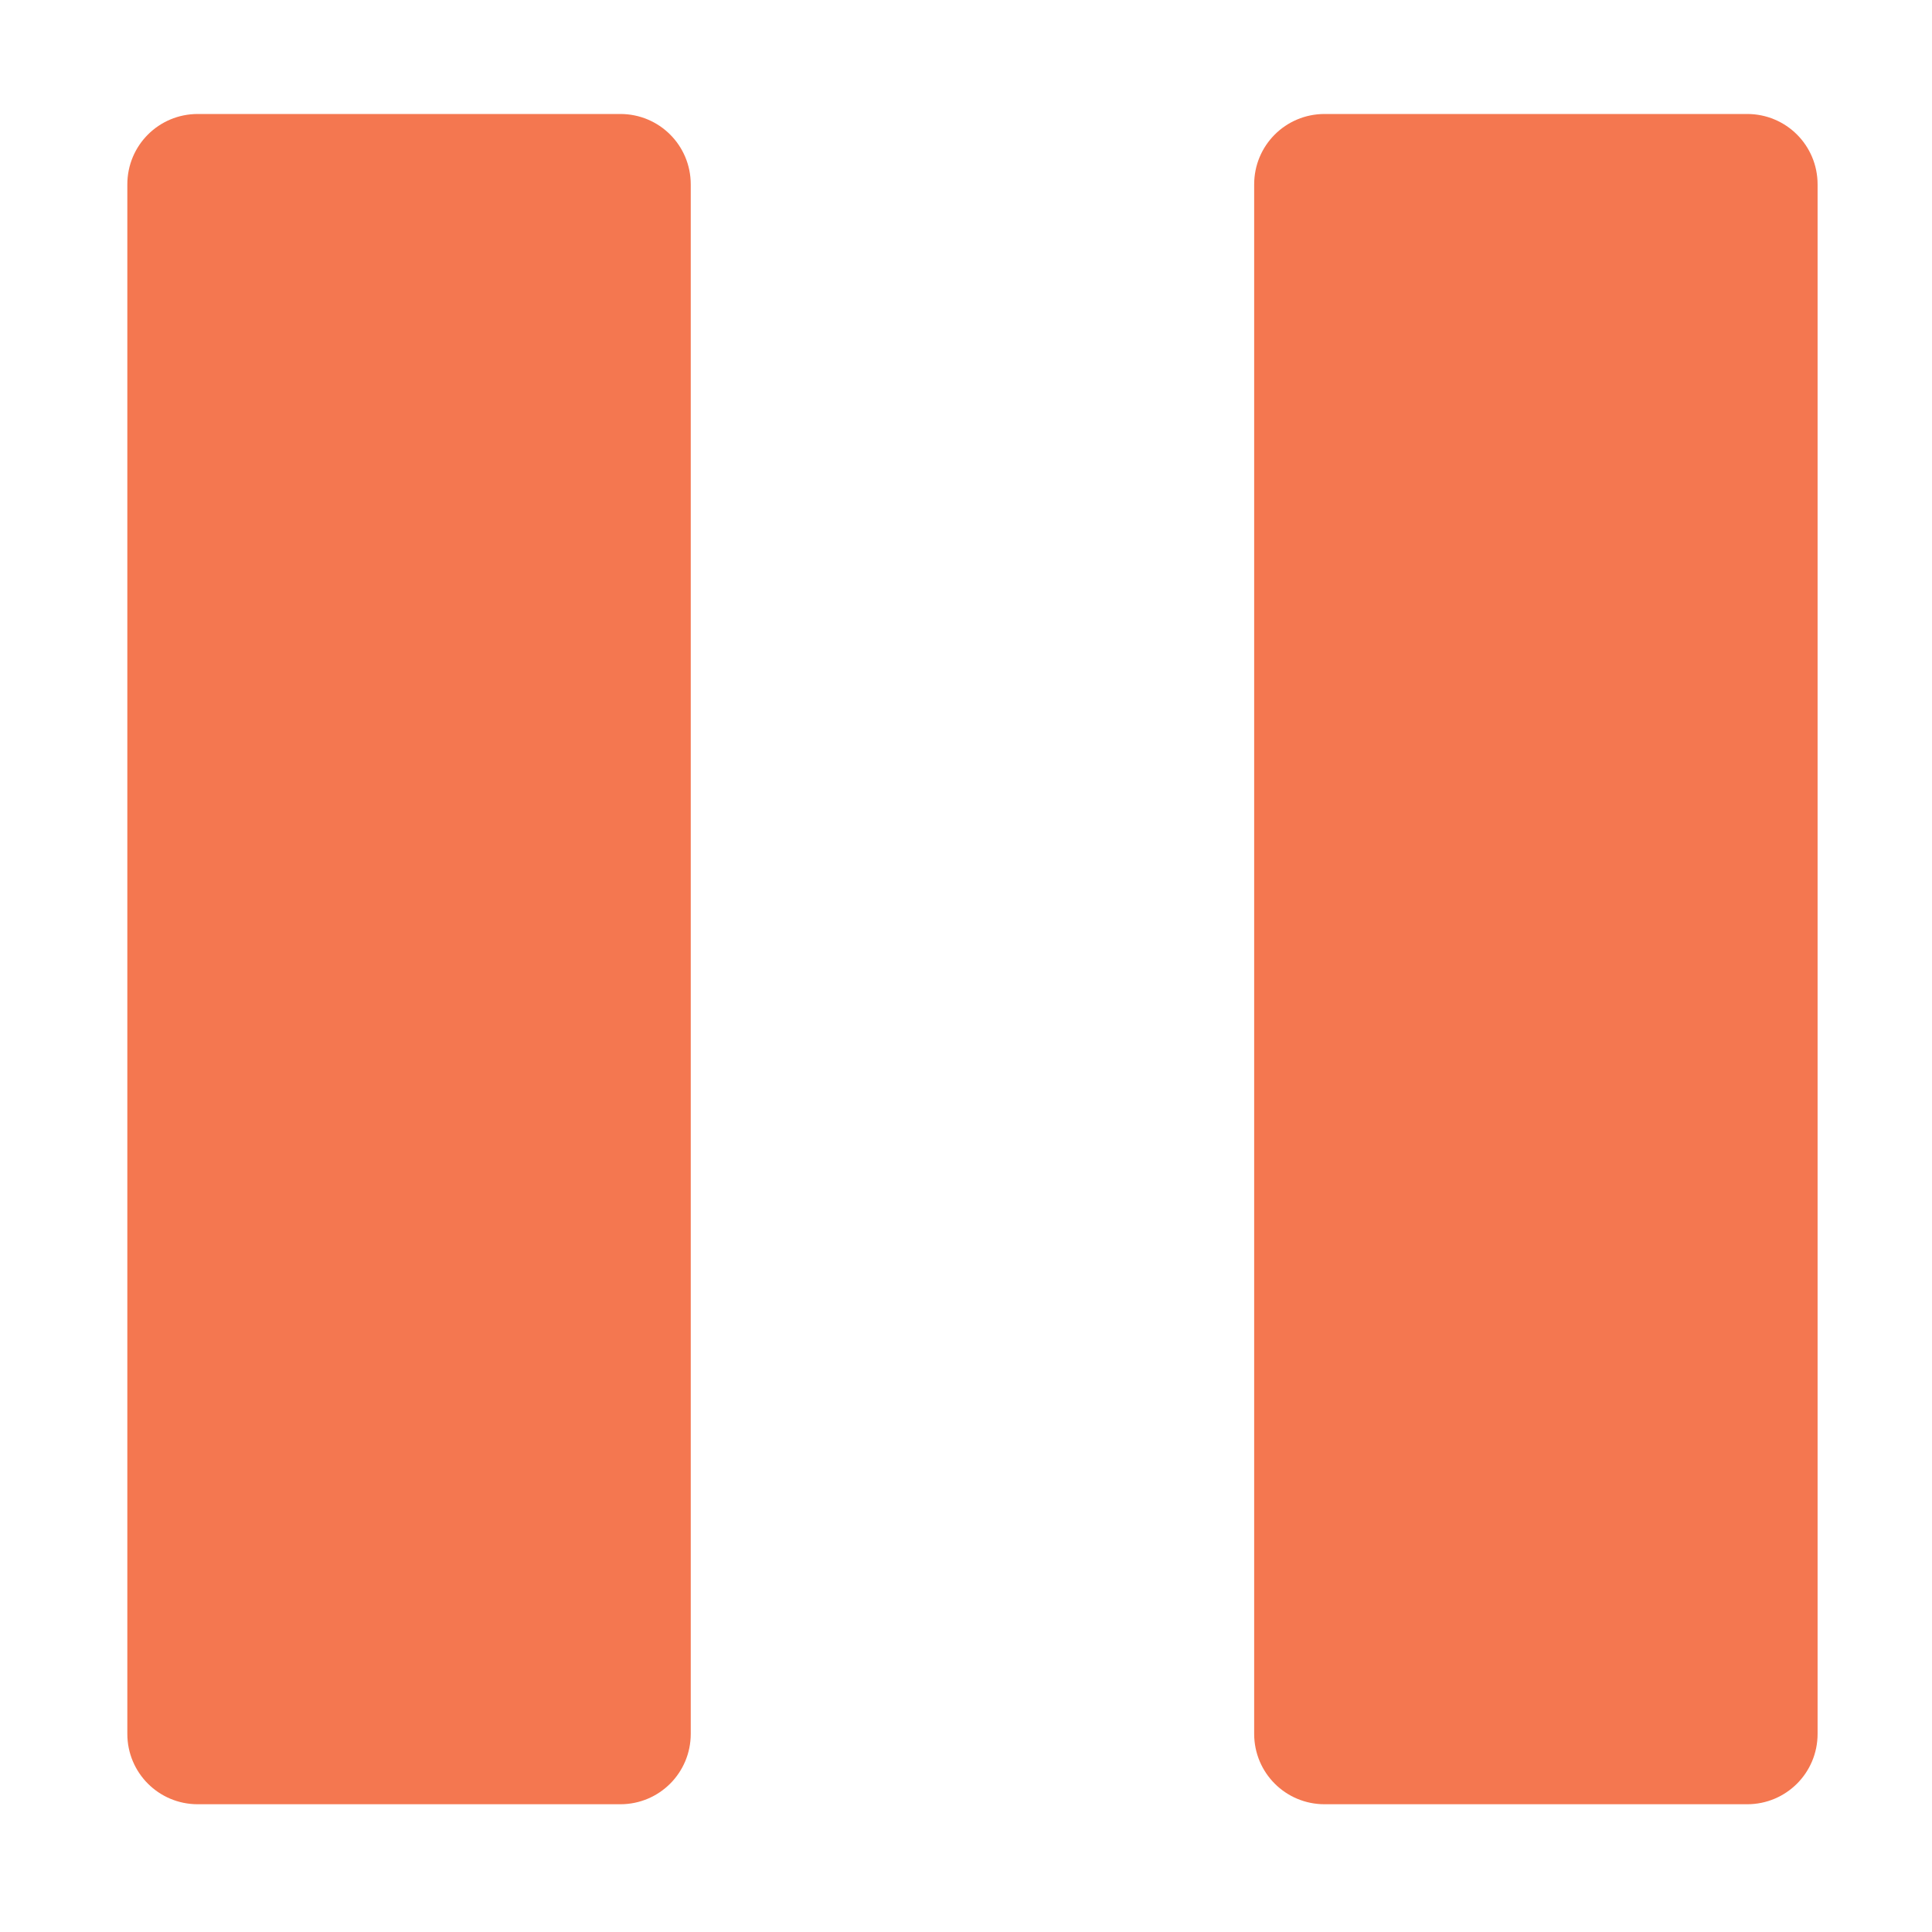<?xml version="1.0" encoding="UTF-8" standalone="no"?>
<svg
   xmlns:dc="http://purl.org/dc/elements/1.1/"
   xmlns:cc="http://creativecommons.org/ns#"
   xmlns:rdf="http://www.w3.org/1999/02/22-rdf-syntax-ns#"
   xmlns:svg="http://www.w3.org/2000/svg"
   xmlns="http://www.w3.org/2000/svg"
   xmlns:sodipodi="http://sodipodi.sourceforge.net/DTD/sodipodi-0.dtd"
   xmlns:inkscape="http://www.inkscape.org/namespaces/inkscape"
   viewBox="0 0 32 32"
   version="1.1"
   id="svg8"
   sodipodi:docname="paused.svg"
   width="32"
   height="32"
   inkscape:version="0.92.4 5da689c313, 2019-01-14">
  <defs
     id="defs12" />
  <sodipodi:namedview
     pagecolor="#ffffff"
     bordercolor="#666666"
     borderopacity="1"
     objecttolerance="10"
     gridtolerance="10"
     guidetolerance="10"
     inkscape:pageopacity="0"
     inkscape:pageshadow="2"
     inkscape:window-width="1366"
     inkscape:window-height="703"
     id="namedview10"
     showgrid="false"
     inkscape:zoom="10.727273"
     inkscape:cx="11"
     inkscape:cy="11"
     inkscape:window-x="0"
     inkscape:window-y="0"
     inkscape:window-maximized="1"
     inkscape:current-layer="svg8" />
  <g
     id="g6"
     style="fill:#f47750"
     transform="matrix(2.333,0,0,2.333,-9.556,-9.777)">
    <path
       d="m 5.5,5 h 3 C 8.777,5 9,5.223 9,5.5 v 11 C 9,16.777 8.777,17 8.5,17 h -3 C 5.223,17 5,16.777 5,16.5 V 5.5 C 5,5.223 5.223,5 5.5,5 Z"
       id="path2"
       inkscape:connector-curvature="0" />
    <path
       d="m 13.5,5 h 3 C 16.777,5 17,5.223 17,5.5 v 11 c 0,0.277 -0.223,0.5 -0.5,0.5 h -3 C 13.223,17 13,16.777 13,16.5 V 5.5 C 13,5.223 13.223,5 13.5,5 Z"
       id="path4"
       inkscape:connector-curvature="0" />
  </g>
</svg>
